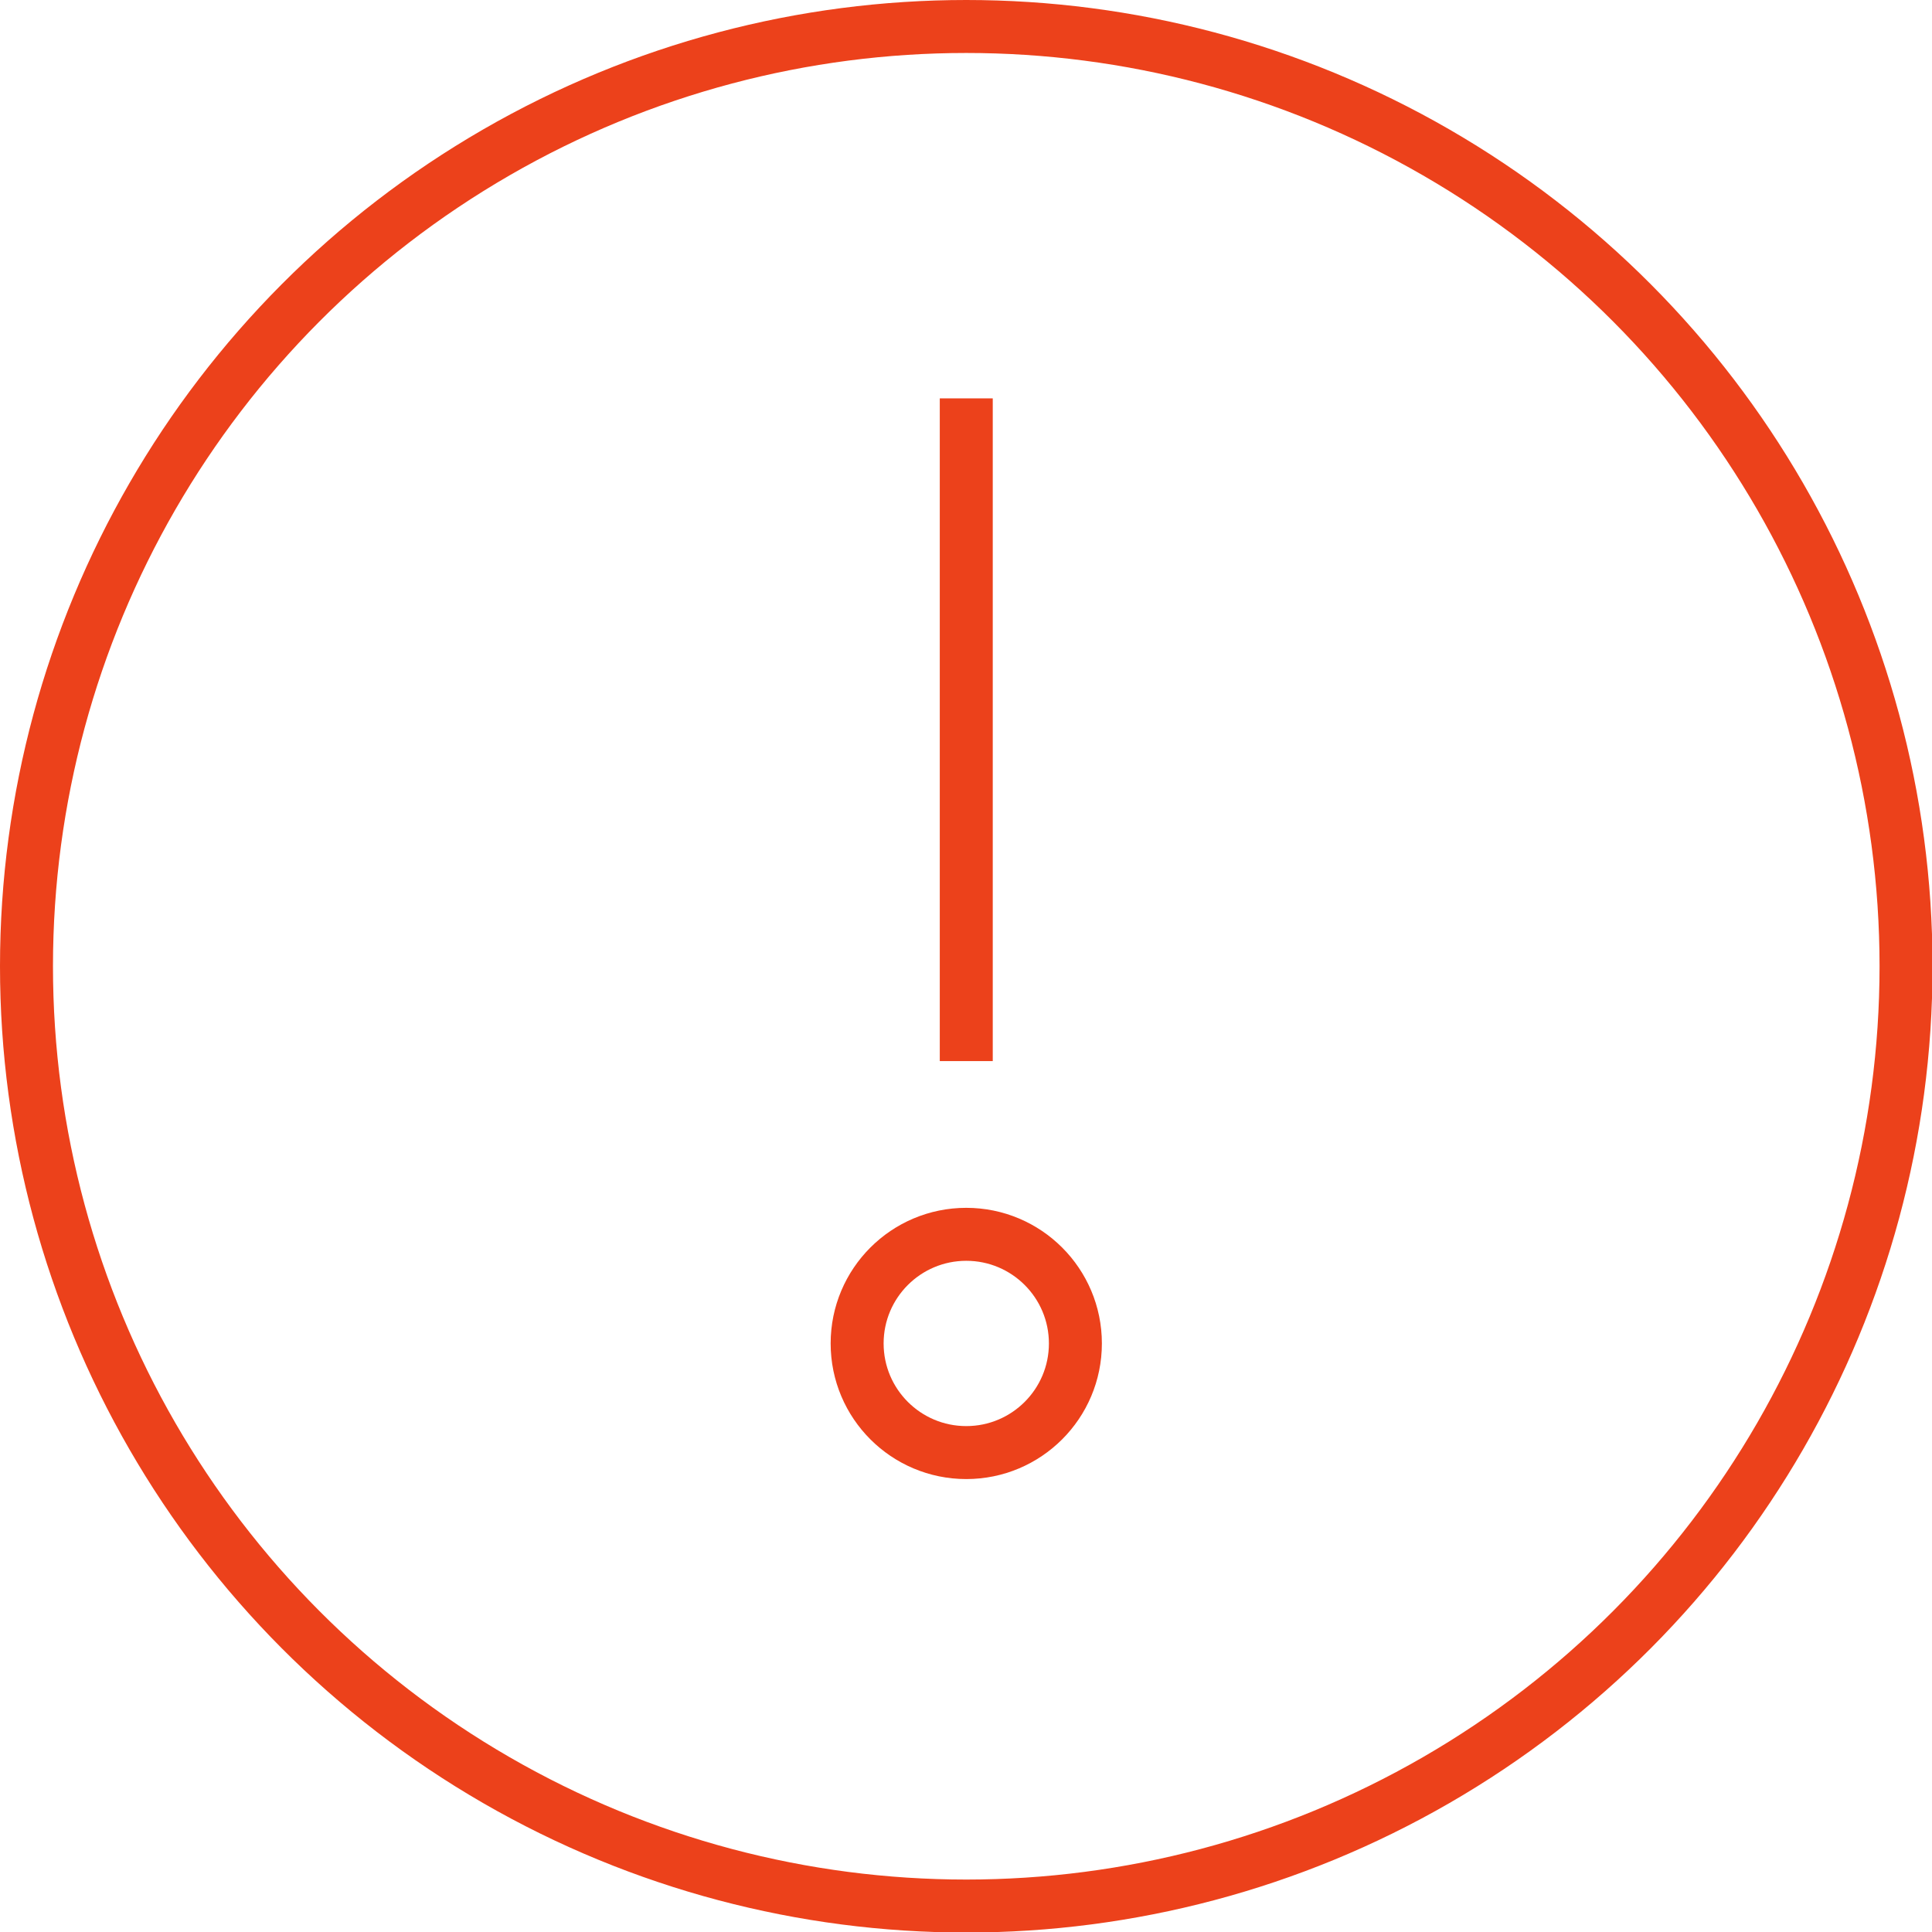<svg xmlns="http://www.w3.org/2000/svg" viewBox="0 0 36.47 36.47"><defs><style>.cls-1{fill:none;stroke:#ec411b;stroke-miterlimit:10;}</style></defs><g id="Layer_2" data-name="Layer 2"><g id="stories"><circle class="cls-1" cx="18.24" cy="18.24" r="17.74"/><circle class="cls-1" cx="18.24" cy="25.36" r="2.06"/><line class="cls-1" x1="18.24" y1="20.03" x2="18.24" y2="7.52"/></g></g></svg>